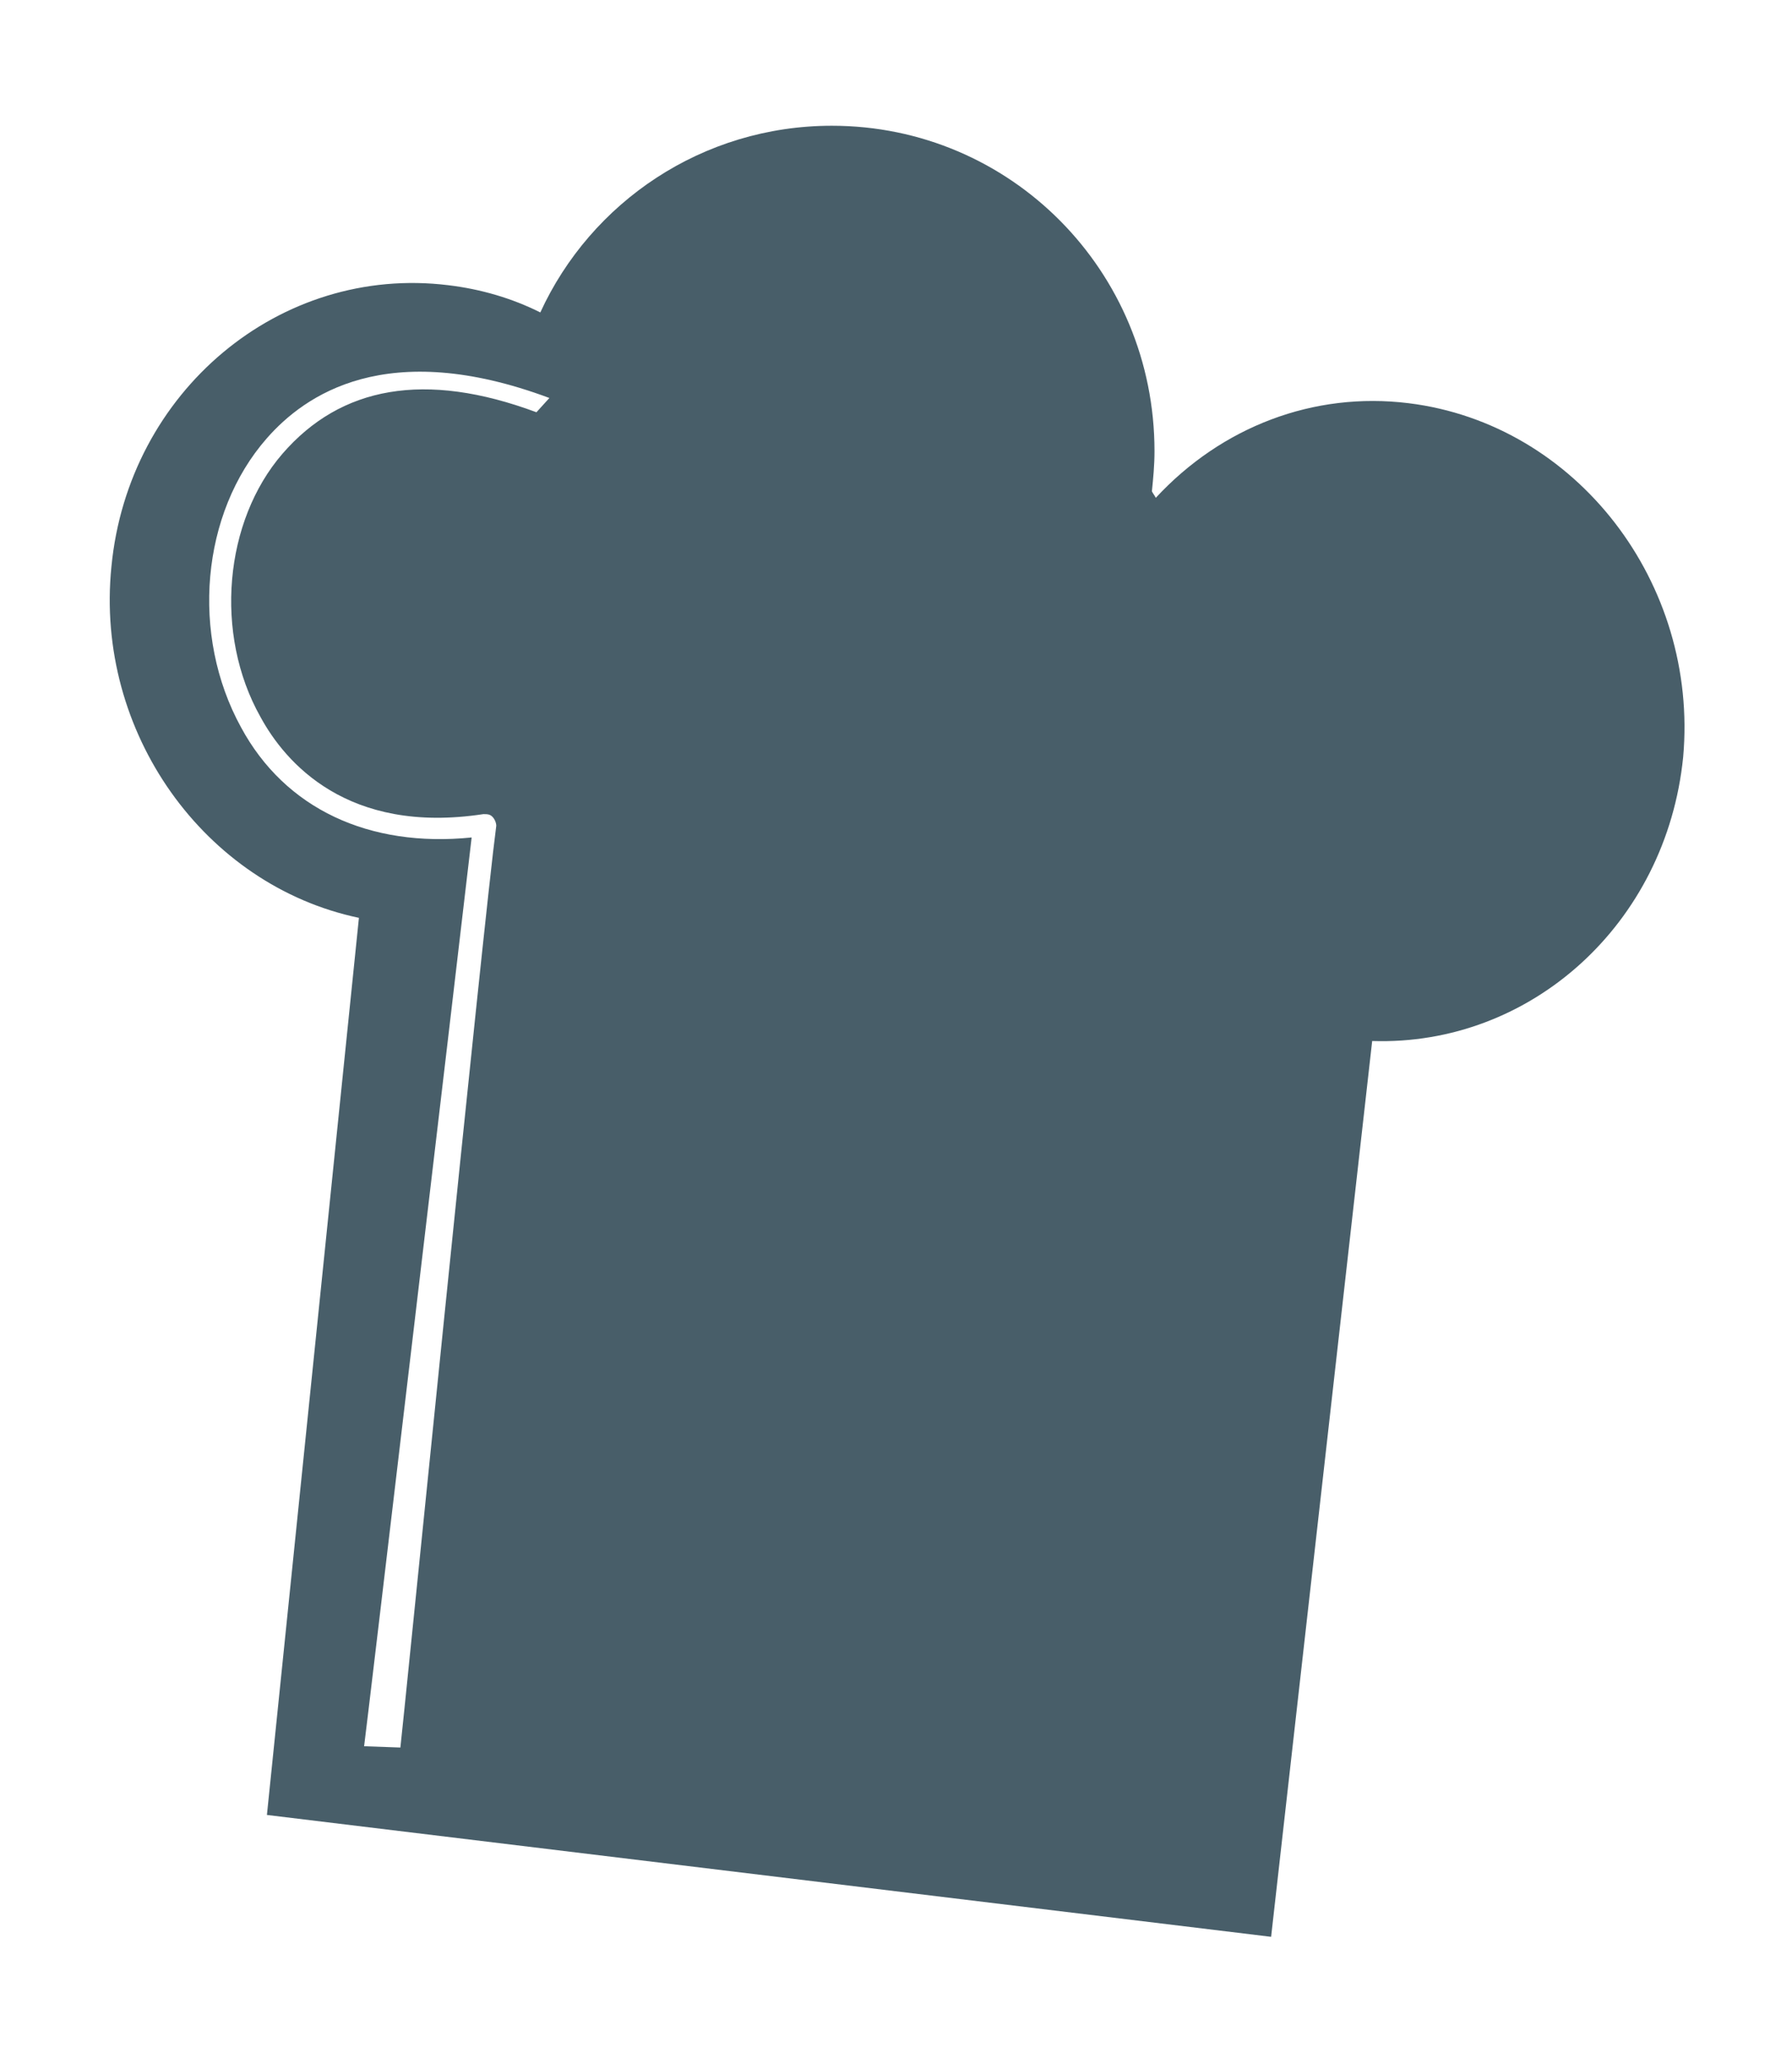 <?xml version="1.0" encoding="utf-8"?>
<!-- Generator: Adobe Illustrator 18.0.0, SVG Export Plug-In . SVG Version: 6.00 Build 0)  -->
<svg version="1.2" baseProfile="tiny" id="Calque_1"
	 xmlns="http://www.w3.org/2000/svg" xmlns:xlink="http://www.w3.org/1999/xlink" x="0px" y="0px" viewBox="0 0 138.3 159.2"
	 xml:space="preserve">
<path fill="#485E69" d="M108.7,31.1c-7.3-0.9-14.4,1.8-19.5,7.3c-0.1-0.2-0.2-0.3-0.3-0.5c0.1-1,0.2-2,0.2-3.1
	C89.1,20.9,78,9.7,64.2,9.7c-10,0-18.6,5.9-22.5,14.4c-2.2-1.1-4.6-1.8-7.1-2.1c-13-1.6-24.7,8.2-26,21.7
	c-1.3,12.8,7.2,24.6,19.1,27.1l-7.1,69.2l77.5,9.4l7.8-69.1c12.2,0.4,22.7-9,24-21.9C131.1,45,121.7,32.7,108.7,31.1z M41.4,31.8
	c-8.6-3.2-15.1-2-19.6,3.2c-4.5,5.2-5.3,13.9-1.7,20.3c1.9,3.5,6.7,9.1,17.2,7.5c0.3,0,0.5,0,0.7,0.2c0.2,0.2,0.3,0.5,0.3,0.7
	c-1,7.5-7.3,70.5-7.4,71.1l-2.8-0.1c0.1-0.6,7-58.9,8.3-70.1c-7.9,0.8-14.4-2.2-17.8-8.5c-3.9-7.1-3.1-16.5,2-22.3
	c2.9-3.3,9.2-7.8,21.8-3.1L41.4,31.8z"/>
</svg>
